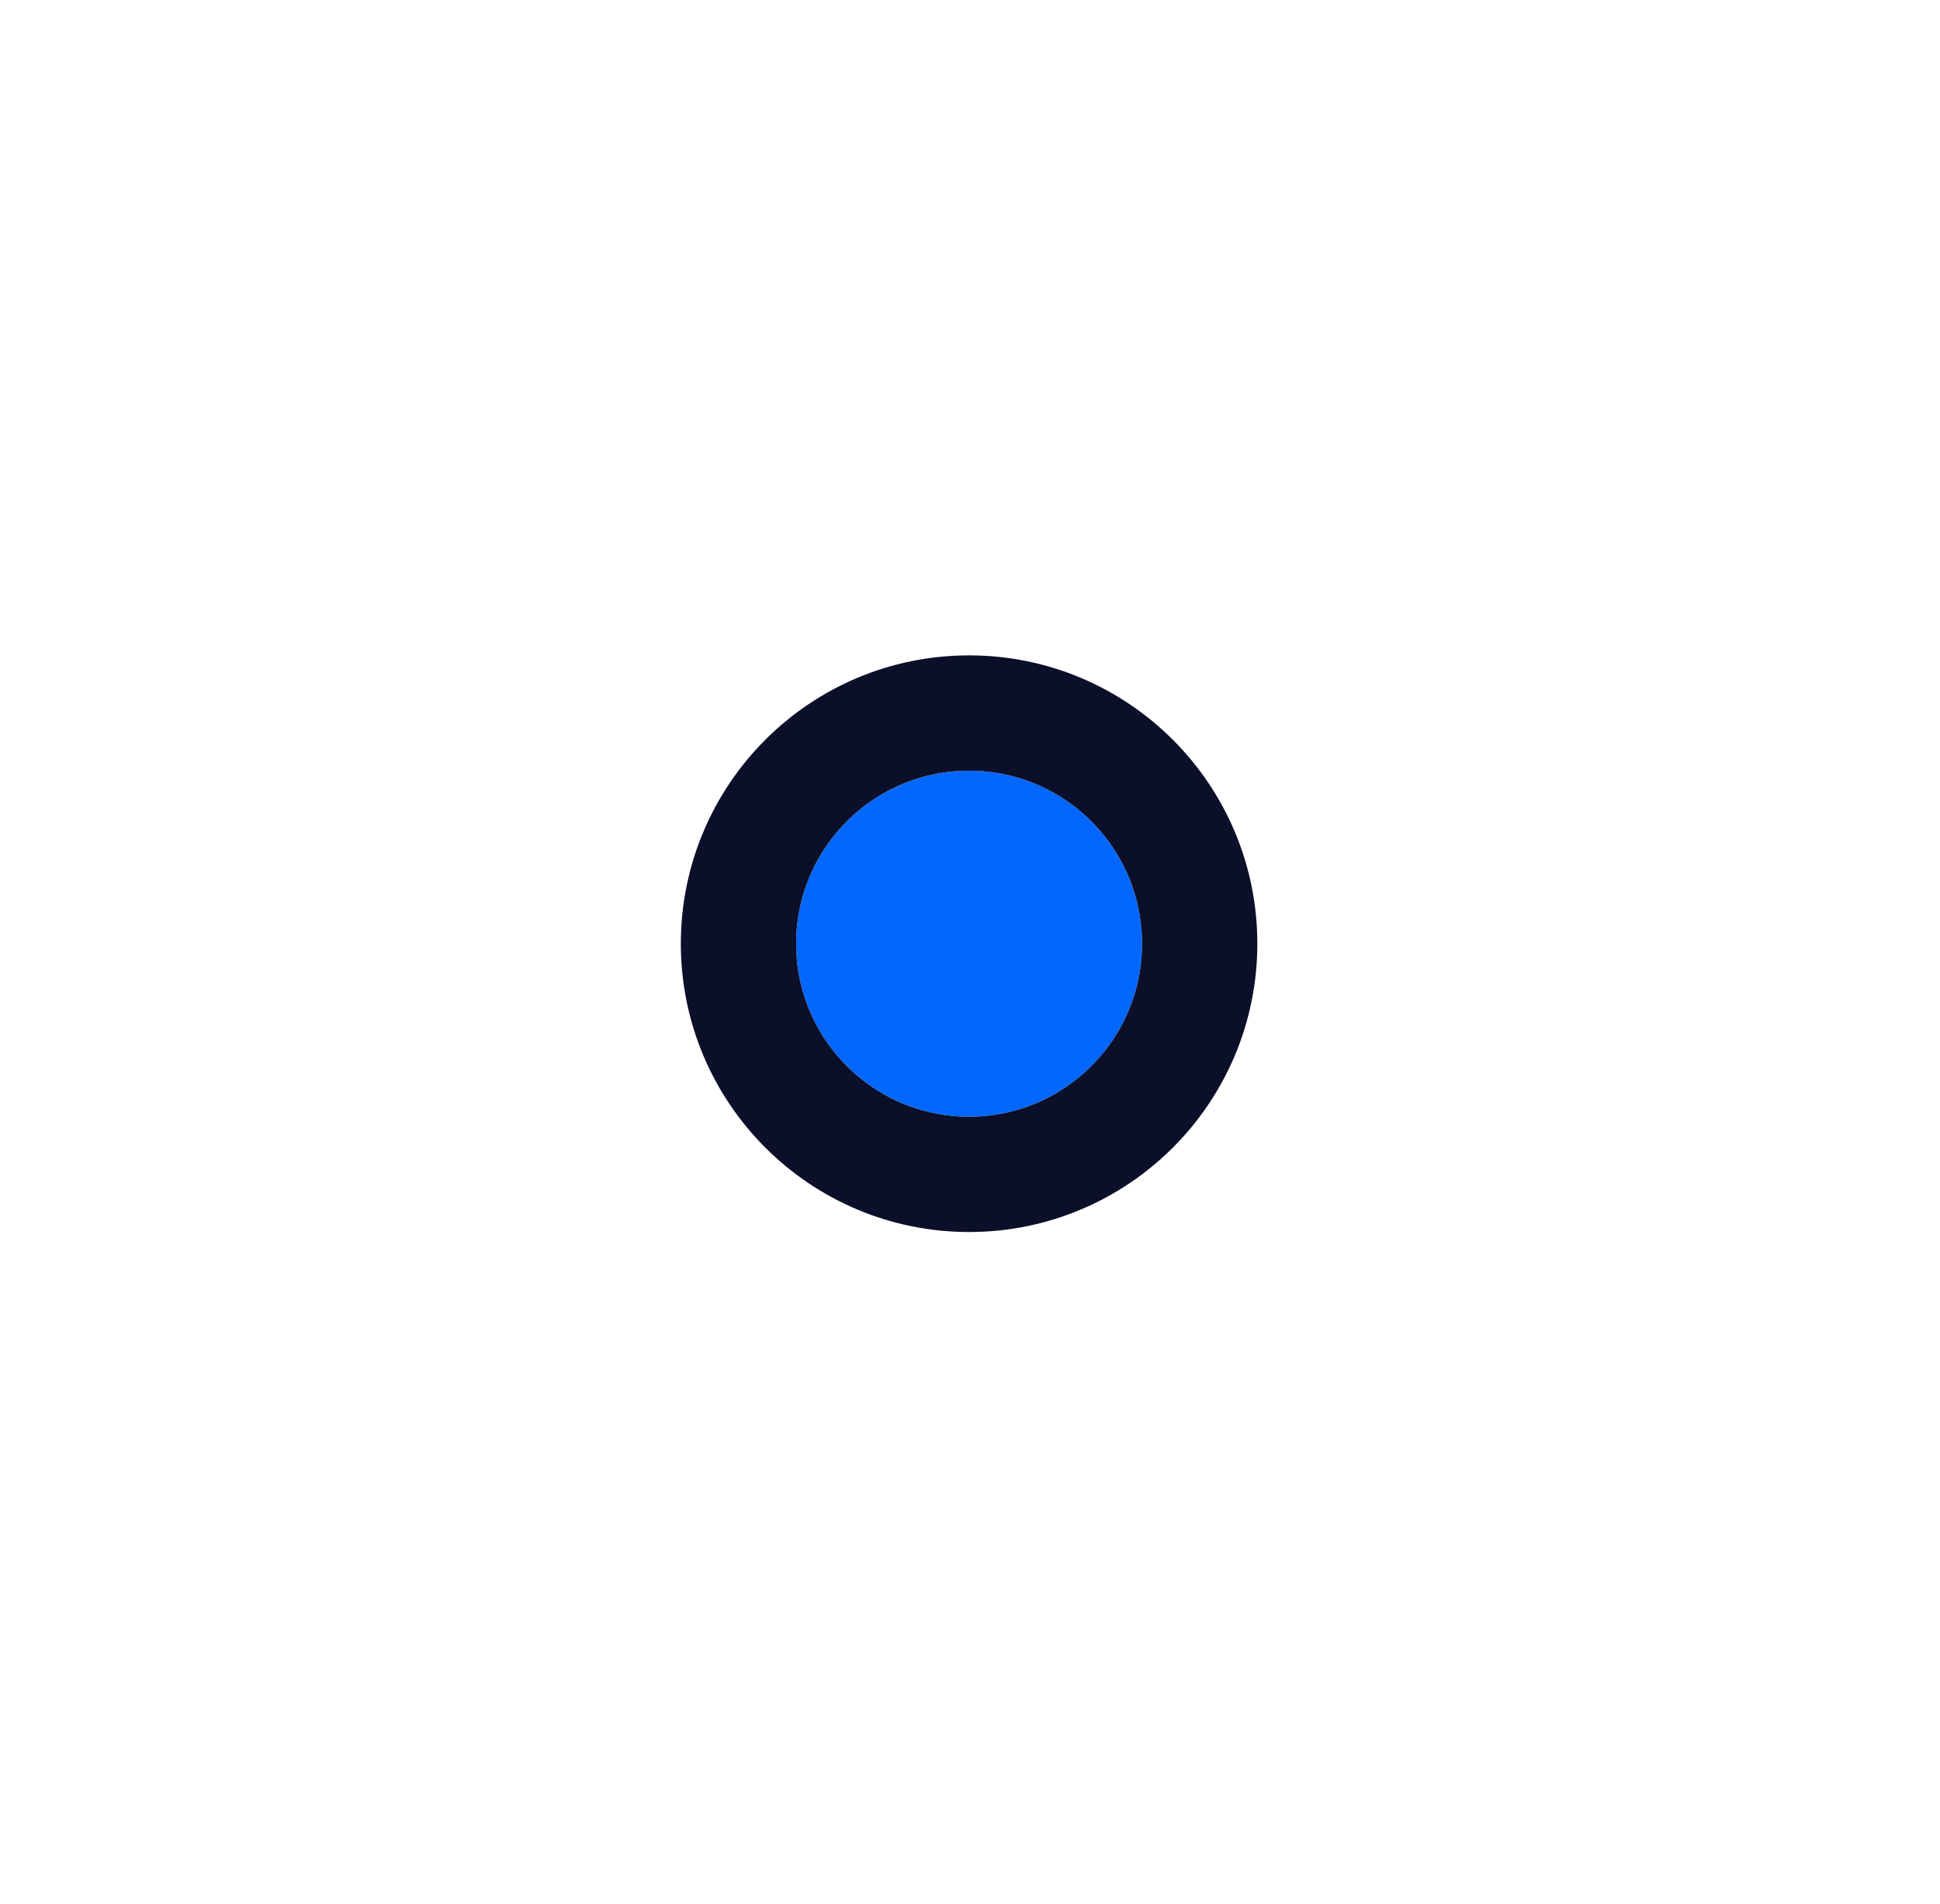 <svg width="53" height="52" viewBox="0 0 53 52" fill="none" xmlns="http://www.w3.org/2000/svg">
<g filter="url(#filter0_d_1_6705)">
<circle cx="26.475" cy="21.575" r="4.725" fill="#0267FF"/>
<circle cx="26.475" cy="21.575" r="6.3" stroke="#0B0F29" stroke-width="3.15"/>
</g>
<defs>
<filter id="filter0_d_1_6705" x="0.75" y="0.05" width="51.45" height="51.45" filterUnits="userSpaceOnUse" color-interpolation-filters="sRGB">
<feFlood flood-opacity="0" result="BackgroundImageFix"/>
<feColorMatrix in="SourceAlpha" type="matrix" values="0 0 0 0 0 0 0 0 0 0 0 0 0 0 0 0 0 0 127 0" result="hardAlpha"/>
<feOffset dy="4.2"/>
<feGaussianBlur stdDeviation="8.925"/>
<feComposite in2="hardAlpha" operator="out"/>
<feColorMatrix type="matrix" values="0 0 0 0 0.008 0 0 0 0 0.405 0 0 0 0 1 0 0 0 0.5 0"/>
<feBlend mode="normal" in2="BackgroundImageFix" result="effect1_dropShadow_1_6705"/>
<feBlend mode="normal" in="SourceGraphic" in2="effect1_dropShadow_1_6705" result="shape"/>
</filter>
</defs>
</svg>
